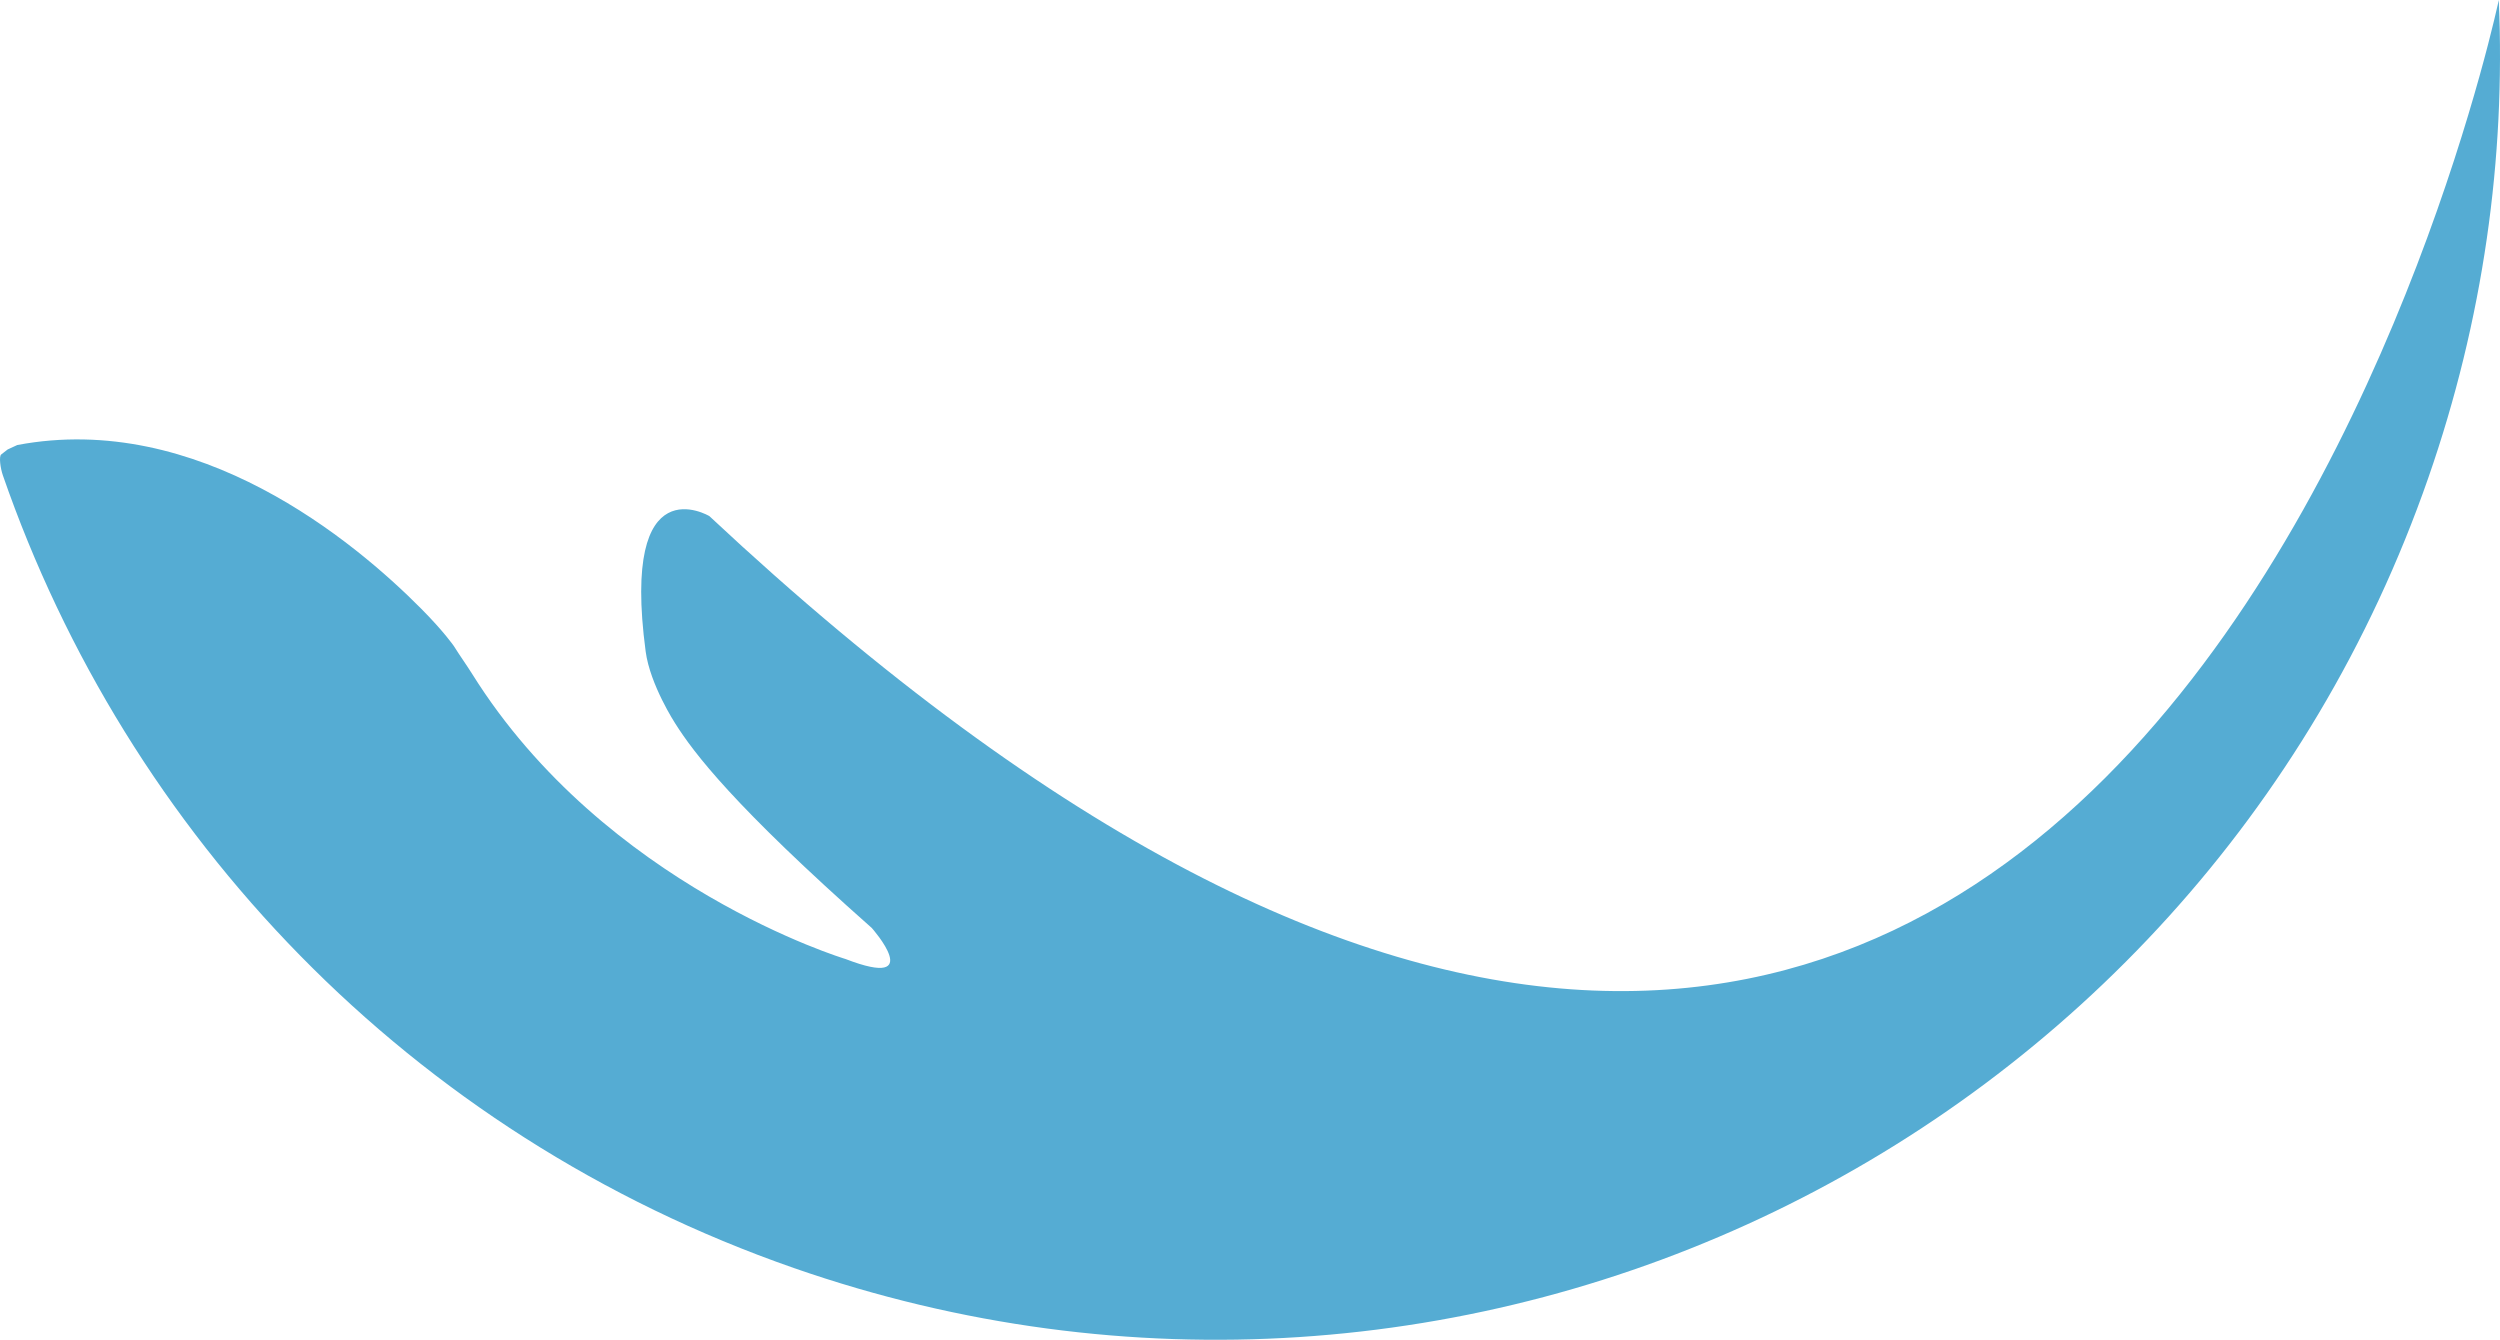 <svg version="1.1" id="图层_1" x="0px" y="0px" width="180.498px" height="96.731px" viewBox="0 0 180.498 96.731" enable-background="new 0 0 180.498 96.731" xml:space="preserve" xmlns="http://www.w3.org/2000/svg" xmlns:xlink="http://www.w3.org/1999/xlink" xmlns:xml="http://www.w3.org/XML/1998/namespace">
  <path fill="#55ACD3" d="M46.616,47.032c-1.811-13.599,4.599-9.77,4.599-9.77C152.683,132.165,180.41,0,180.41,0
	c0.499,11.399-1.113,23.081-5.093,34.512c-16.835,48.335-69.665,73.872-118.001,57.038C29.454,81.846,9.167,60.183,0.205,34.314
	c-0.17-0.489-0.299-1.368-0.114-1.505l0.46-0.357l0.696-0.322c13.041-2.467,24.319,6.935,29.175,11.829
	c1.636,1.649,2.349,2.689,2.349,2.689c0.418,0.674,0.93,1.386,1.317,2.006c9.608,15.368,26.96,20.586,26.96,20.586
	c5.9,2.278,1.896-2.24,1.896-2.24c-9.976-8.827-12.861-12.655-14.195-14.771C48.749,52.229,46.938,49.452,46.616,47.032z" class="color c1"/>
</svg>